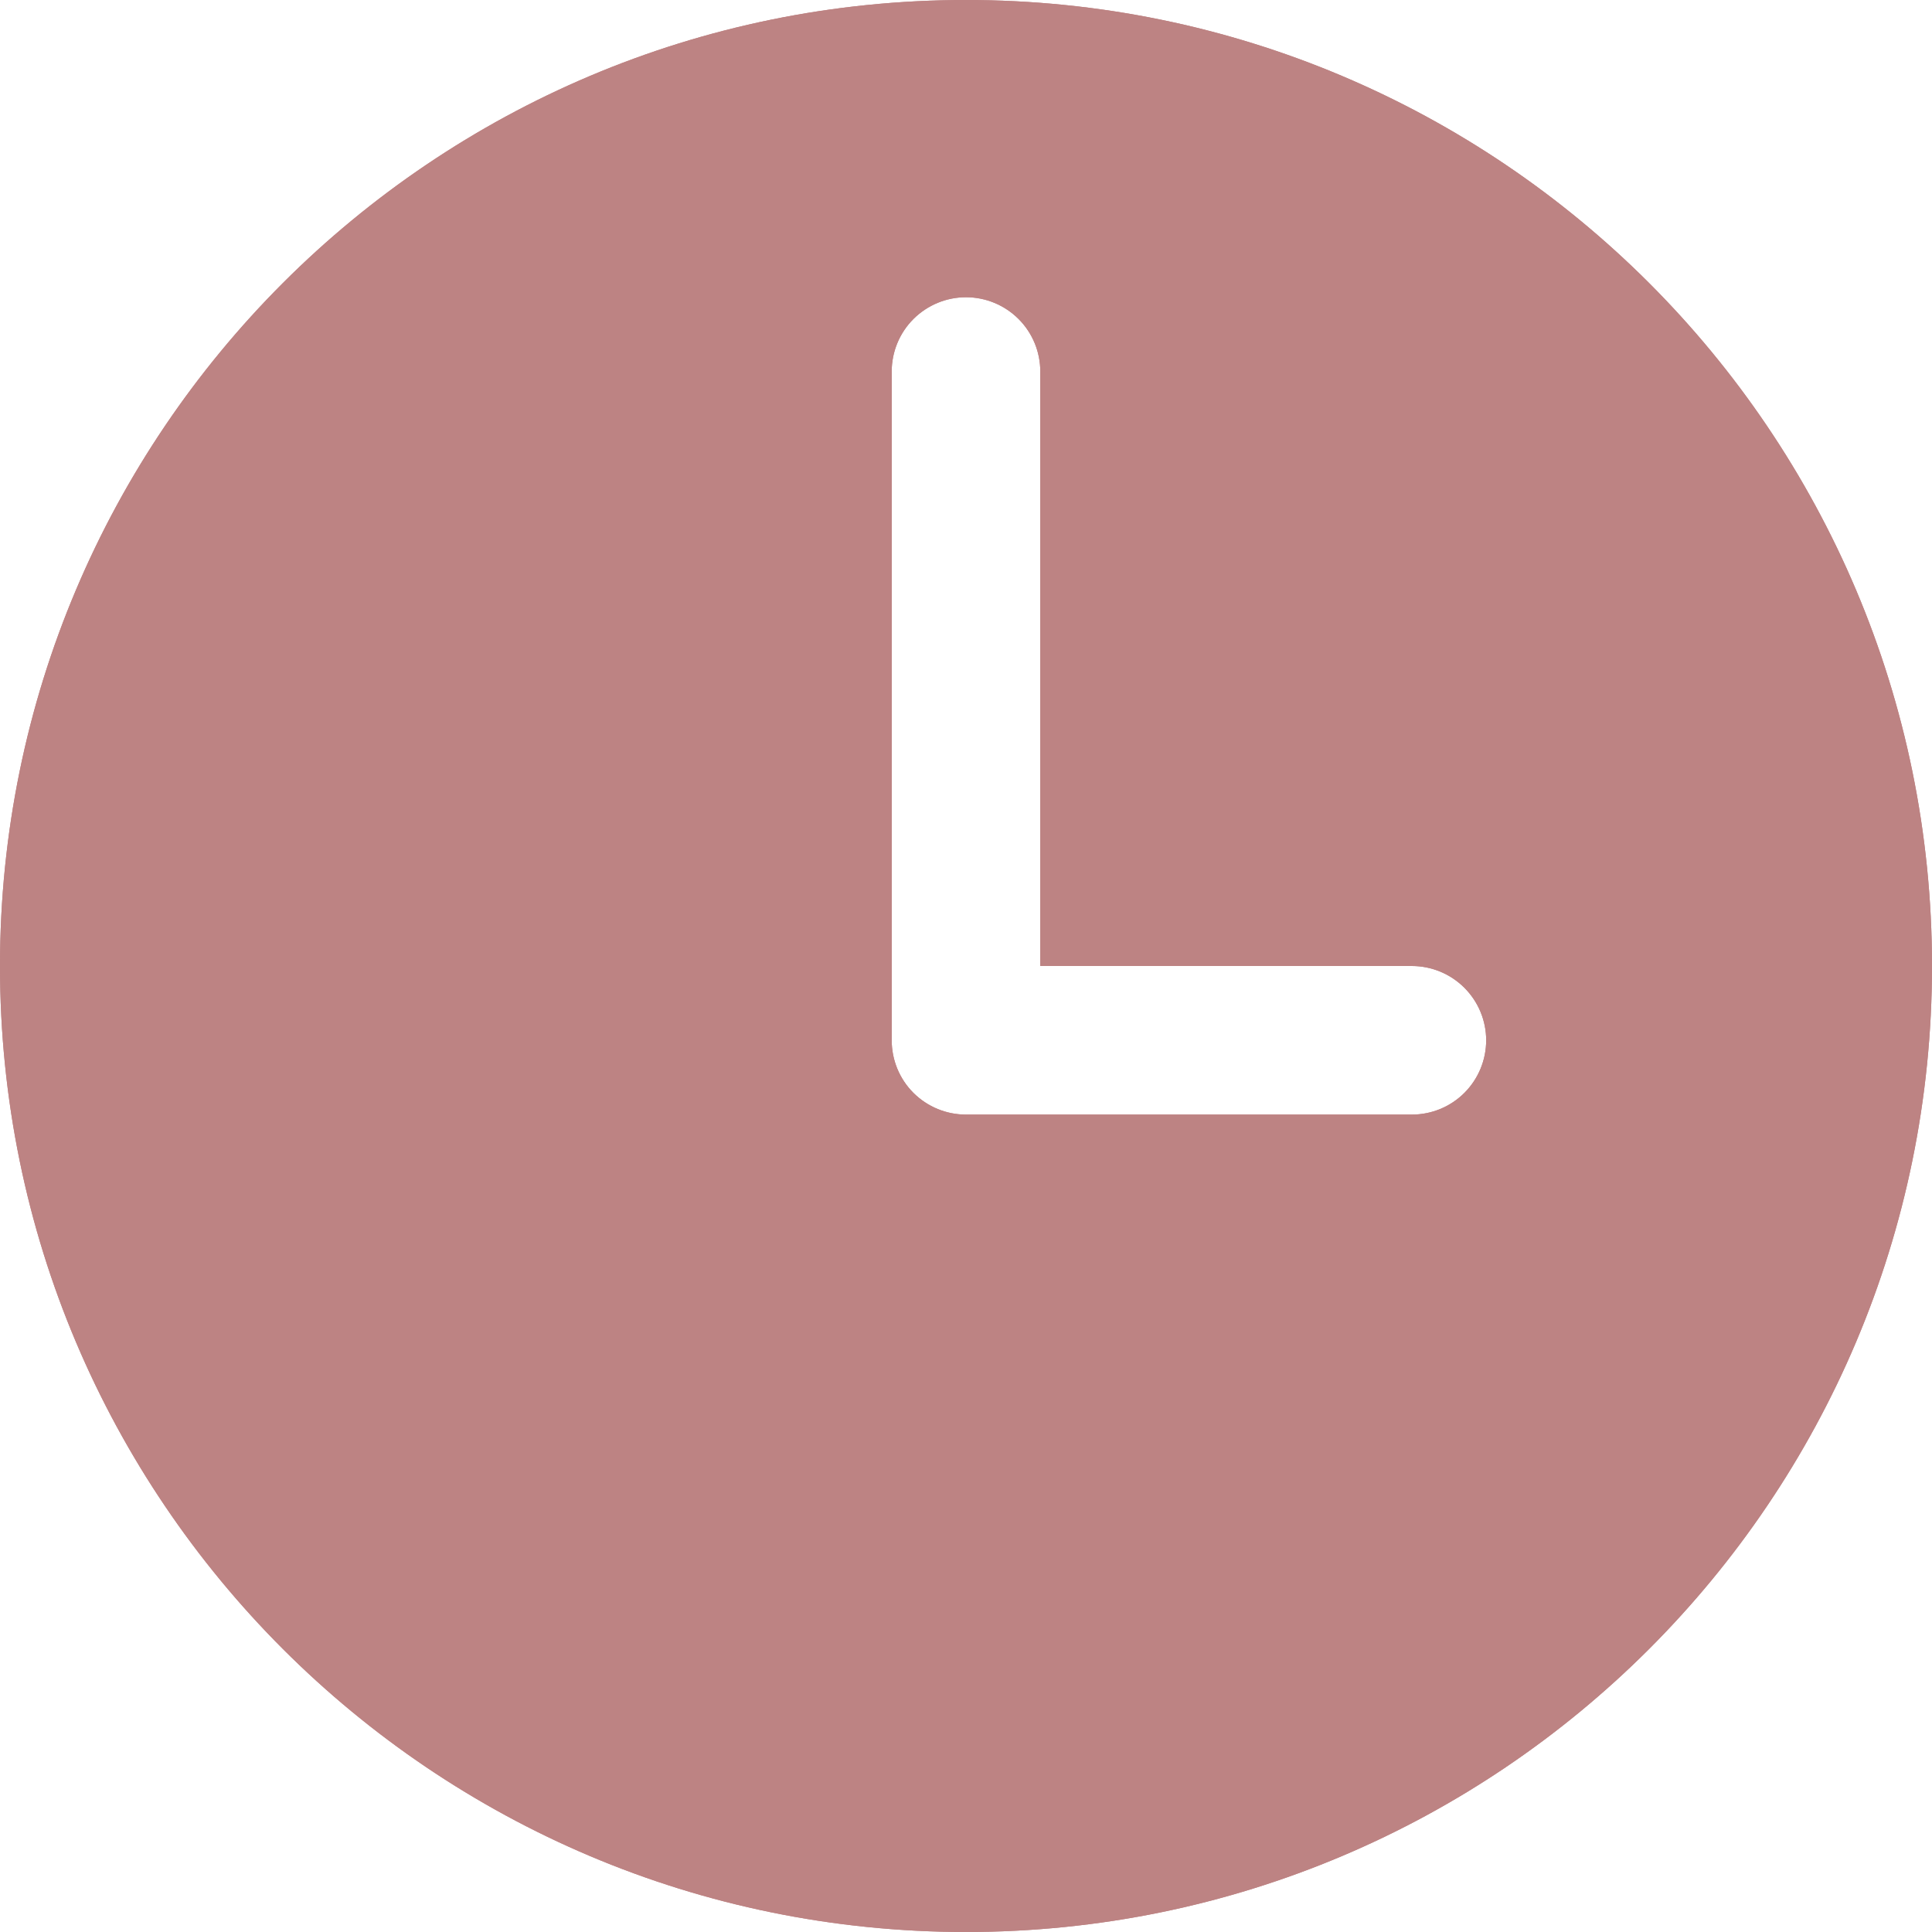 <svg width="33" height="33" viewBox="0 0 33 33" fill="none" xmlns="http://www.w3.org/2000/svg">
<path d="M16.5 0C7.388 0 0 7.388 0 16.5C0 25.612 7.388 33 16.5 33C25.612 33 33 25.612 33 16.5C33 7.388 25.612 0 16.5 0ZM24.115 19.038H16.5C16.163 19.038 15.841 18.905 15.602 18.667C15.364 18.429 15.231 18.106 15.231 17.769V6.346C15.231 6.01 15.364 5.687 15.602 5.449C15.841 5.211 16.163 5.077 16.5 5.077C16.837 5.077 17.16 5.211 17.398 5.449C17.636 5.687 17.769 6.01 17.769 6.346V16.5H24.115C24.452 16.5 24.775 16.634 25.013 16.872C25.251 17.11 25.385 17.433 25.385 17.769C25.385 18.106 25.251 18.429 25.013 18.667C24.775 18.905 24.452 19.038 24.115 19.038Z" fill="#BD8383"/>
<path d="M16.5 0C7.388 0 0 7.388 0 16.5C0 25.612 7.388 33 16.5 33C25.612 33 33 25.612 33 16.5C33 7.388 25.612 0 16.5 0ZM24.115 19.038H16.5C16.163 19.038 15.841 18.905 15.602 18.667C15.364 18.429 15.231 18.106 15.231 17.769V6.346C15.231 6.01 15.364 5.687 15.602 5.449C15.841 5.211 16.163 5.077 16.5 5.077C16.837 5.077 17.16 5.211 17.398 5.449C17.636 5.687 17.769 6.01 17.769 6.346V16.5H24.115C24.452 16.5 24.775 16.634 25.013 16.872C25.251 17.11 25.385 17.433 25.385 17.769C25.385 18.106 25.251 18.429 25.013 18.667C24.775 18.905 24.452 19.038 24.115 19.038Z" fill="#BD8383"/>
</svg>
